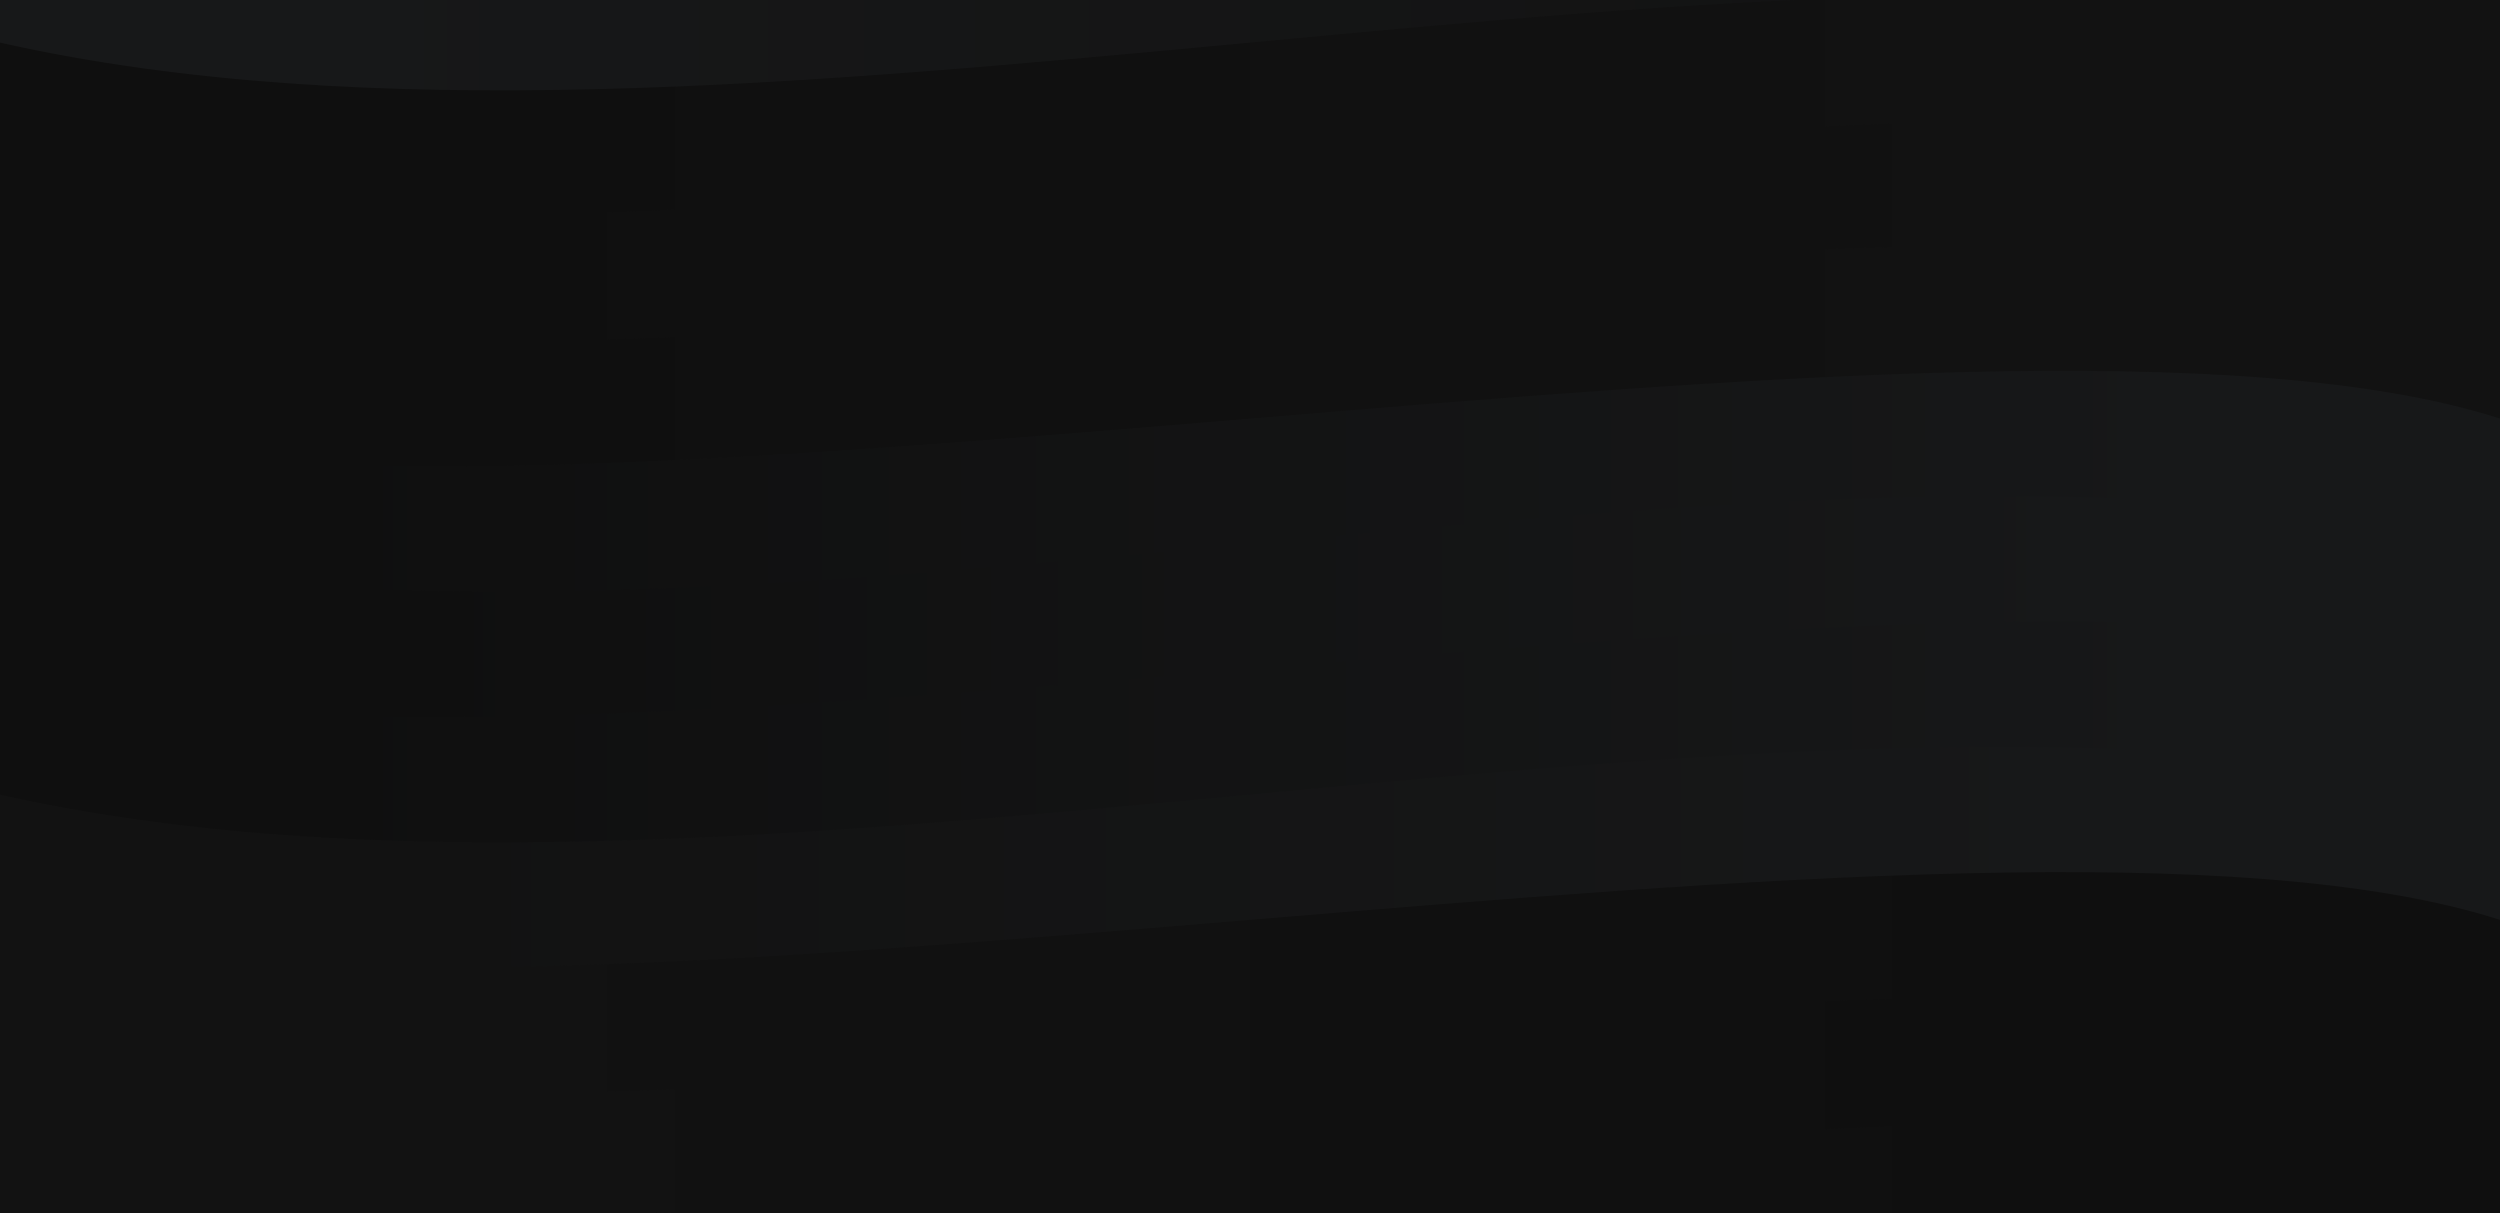 <svg xmlns="http://www.w3.org/2000/svg" xmlns:xlink="http://www.w3.org/1999/xlink" style="margin:auto;background:#f1f2f3;display:block;z-index:1;position:relative" preserveAspectRatio="xMidYMid" viewBox="0 0 2679 1300"><g transform="translate(1339.5,650) scale(1,1) translate(-1339.5,-650)"><defs><linearGradient id="lg-0" x1="0" x2="1" y1="0" y2="0"><stop stop-color="#171819" offset="0.25"/><stop stop-color="#121212" offset="0.75"/></linearGradient></defs><path d="M0 -88.636 c551.568 177.273 2127.432 -177.273 2679 0&#10;L2679 179.959 c787.932 -177.273 -3466.932 177.273 -2679 0Z" fill="url(#lg-0)" stroke="none"><animate attributeName="d" repeatCount="indefinite" dur="2s" begin="0s" calcMode="spline" keySplines="0.5 0 0.5 1;0.5 0 0.5 1" keyTimes="0;0.5;1" values="M0 -88.636 c551.568 177.273 2127.432 -177.273 2679 0&#10;L2679 179.959 c787.932 -177.273 -3466.932 177.273 -2679 0Z;M0 -88.636 c787.932 177.273 1891.068 -177.273 2679 0&#10;L2679 179.959 c551.568 -177.273 -3230.568 177.273 -2679 0Z;M0 -88.636 c551.568 177.273 2127.432 -177.273 2679 0&#10;L2679 179.959 c787.932 -177.273 -3466.932 177.273 -2679 0Z"/></path><defs><linearGradient id="lg-1" x1="0" x2="1" y1="0" y2="0"><stop stop-color="#0f0f0f" offset="0.25"/><stop stop-color="#121212" offset="0.75"/></linearGradient></defs><path d="M0 45.661 c787.932 177.273 1891.068 -177.273 2679 0&#10;L2679 314.256 c551.568 -177.273 -3230.568 177.273 -2679 0Z" fill="url(#lg-1)" stroke="none"><animate attributeName="d" repeatCount="indefinite" dur="2s" begin="-0.182s" calcMode="spline" keySplines="0.5 0 0.5 1;0.5 0 0.5 1" keyTimes="0;0.5;1" values="M0 45.661 c787.932 177.273 1891.068 -177.273 2679 0&#10;L2679 314.256 c551.568 -177.273 -3230.568 177.273 -2679 0Z;M0 45.661 c551.568 177.273 2127.432 -177.273 2679 0&#10;L2679 314.256 c787.932 -177.273 -3466.932 177.273 -2679 0Z;M0 45.661 c787.932 177.273 1891.068 -177.273 2679 0&#10;L2679 314.256 c551.568 -177.273 -3230.568 177.273 -2679 0Z"/></path><defs><linearGradient id="lg-2" x1="0" x2="1" y1="0" y2="0"><stop stop-color="#0f0f0f" offset="0.25"/><stop stop-color="#121212" offset="0.75"/></linearGradient></defs><path d="M0 179.959 c551.568 177.273 2127.432 -177.273 2679 0&#10;L2679 448.554 c787.932 -177.273 -3466.932 177.273 -2679 0Z" fill="url(#lg-2)" stroke="none"><animate attributeName="d" repeatCount="indefinite" dur="2s" begin="-0.364s" calcMode="spline" keySplines="0.5 0 0.5 1;0.5 0 0.5 1" keyTimes="0;0.5;1" values="M0 179.959 c551.568 177.273 2127.432 -177.273 2679 0&#10;L2679 448.554 c787.932 -177.273 -3466.932 177.273 -2679 0Z;M0 179.959 c787.932 177.273 1891.068 -177.273 2679 0&#10;L2679 448.554 c551.568 -177.273 -3230.568 177.273 -2679 0Z;M0 179.959 c551.568 177.273 2127.432 -177.273 2679 0&#10;L2679 448.554 c787.932 -177.273 -3466.932 177.273 -2679 0Z"/></path><defs><linearGradient id="lg-3" x1="0" x2="1" y1="0" y2="0"><stop stop-color="#0f0f0f" offset="0.25"/><stop stop-color="#121212" offset="0.75"/></linearGradient></defs><path d="M0 314.256 c787.932 177.273 1891.068 -177.273 2679 0&#10;L2679 582.851 c551.568 -177.273 -3230.568 177.273 -2679 0Z" fill="url(#lg-3)" stroke="none"><animate attributeName="d" repeatCount="indefinite" dur="2s" begin="-0.545s" calcMode="spline" keySplines="0.5 0 0.5 1;0.5 0 0.5 1" keyTimes="0;0.5;1" values="M0 314.256 c787.932 177.273 1891.068 -177.273 2679 0&#10;L2679 582.851 c551.568 -177.273 -3230.568 177.273 -2679 0Z;M0 314.256 c551.568 177.273 2127.432 -177.273 2679 0&#10;L2679 582.851 c787.932 -177.273 -3466.932 177.273 -2679 0Z;M0 314.256 c787.932 177.273 1891.068 -177.273 2679 0&#10;L2679 582.851 c551.568 -177.273 -3230.568 177.273 -2679 0Z"/></path><defs><linearGradient id="lg-4" x1="0" x2="1" y1="0" y2="0"><stop stop-color="#0f0f0f" offset="0.25"/><stop stop-color="#171819" offset="0.75"/></linearGradient></defs><path d="M0 448.554 c551.568 177.273 2127.432 -177.273 2679 0&#10;L2679 717.149 c787.932 -177.273 -3466.932 177.273 -2679 0Z" fill="url(#lg-4)" stroke="none"><animate attributeName="d" repeatCount="indefinite" dur="2s" begin="-0.727s" calcMode="spline" keySplines="0.5 0 0.5 1;0.5 0 0.5 1" keyTimes="0;0.5;1" values="M0 448.554 c551.568 177.273 2127.432 -177.273 2679 0&#10;L2679 717.149 c787.932 -177.273 -3466.932 177.273 -2679 0Z;M0 448.554 c787.932 177.273 1891.068 -177.273 2679 0&#10;L2679 717.149 c551.568 -177.273 -3230.568 177.273 -2679 0Z;M0 448.554 c551.568 177.273 2127.432 -177.273 2679 0&#10;L2679 717.149 c787.932 -177.273 -3466.932 177.273 -2679 0Z"/></path><defs><linearGradient id="lg-5" x1="0" x2="1" y1="0" y2="0"><stop stop-color="#0f0f0f" offset="0.25"/><stop stop-color="#171819" offset="0.75"/></linearGradient></defs><path d="M0 582.851 c787.932 177.273 1891.068 -177.273 2679 0&#10;L2679 851.446 c551.568 -177.273 -3230.568 177.273 -2679 0Z" fill="url(#lg-5)" stroke="none"><animate attributeName="d" repeatCount="indefinite" dur="2s" begin="-0.909s" calcMode="spline" keySplines="0.5 0 0.5 1;0.5 0 0.5 1" keyTimes="0;0.5;1" values="M0 582.851 c787.932 177.273 1891.068 -177.273 2679 0&#10;L2679 851.446 c551.568 -177.273 -3230.568 177.273 -2679 0Z;M0 582.851 c551.568 177.273 2127.432 -177.273 2679 0&#10;L2679 851.446 c787.932 -177.273 -3466.932 177.273 -2679 0Z;M0 582.851 c787.932 177.273 1891.068 -177.273 2679 0&#10;L2679 851.446 c551.568 -177.273 -3230.568 177.273 -2679 0Z"/></path><defs><linearGradient id="lg-6" x1="0" x2="1" y1="0" y2="0"><stop stop-color="#0f0f0f" offset="0.25"/><stop stop-color="#171819" offset="0.75"/></linearGradient></defs><path d="M0 717.149 c551.568 177.273 2127.432 -177.273 2679 0&#10;L2679 985.744 c787.932 -177.273 -3466.932 177.273 -2679 0Z" fill="url(#lg-6)" stroke="none"><animate attributeName="d" repeatCount="indefinite" dur="2s" begin="-1.091s" calcMode="spline" keySplines="0.5 0 0.5 1;0.5 0 0.5 1" keyTimes="0;0.5;1" values="M0 717.149 c551.568 177.273 2127.432 -177.273 2679 0&#10;L2679 985.744 c787.932 -177.273 -3466.932 177.273 -2679 0Z;M0 717.149 c787.932 177.273 1891.068 -177.273 2679 0&#10;L2679 985.744 c551.568 -177.273 -3230.568 177.273 -2679 0Z;M0 717.149 c551.568 177.273 2127.432 -177.273 2679 0&#10;L2679 985.744 c787.932 -177.273 -3466.932 177.273 -2679 0Z"/></path><defs><linearGradient id="lg-7" x1="0" x2="1" y1="0" y2="0"><stop stop-color="#121212" offset="0.25"/><stop stop-color="#171819" offset="0.75"/></linearGradient></defs><path d="M0 851.446 c787.932 177.273 1891.068 -177.273 2679 0&#10;L2679 1120.041 c551.568 -177.273 -3230.568 177.273 -2679 0Z" fill="url(#lg-7)" stroke="none"><animate attributeName="d" repeatCount="indefinite" dur="2s" begin="-1.273s" calcMode="spline" keySplines="0.5 0 0.5 1;0.5 0 0.5 1" keyTimes="0;0.5;1" values="M0 851.446 c787.932 177.273 1891.068 -177.273 2679 0&#10;L2679 1120.041 c551.568 -177.273 -3230.568 177.273 -2679 0Z;M0 851.446 c551.568 177.273 2127.432 -177.273 2679 0&#10;L2679 1120.041 c787.932 -177.273 -3466.932 177.273 -2679 0Z;M0 851.446 c787.932 177.273 1891.068 -177.273 2679 0&#10;L2679 1120.041 c551.568 -177.273 -3230.568 177.273 -2679 0Z"/></path><defs><linearGradient id="lg-8" x1="0" x2="1" y1="0" y2="0"><stop stop-color="#121212" offset="0.25"/><stop stop-color="#0f0f0f" offset="0.75"/></linearGradient></defs><path d="M0 985.744 c551.568 177.273 2127.432 -177.273 2679 0&#10;L2679 1254.339 c787.932 -177.273 -3466.932 177.273 -2679 0Z" fill="url(#lg-8)" stroke="none"><animate attributeName="d" repeatCount="indefinite" dur="2s" begin="-1.455s" calcMode="spline" keySplines="0.5 0 0.5 1;0.5 0 0.5 1" keyTimes="0;0.5;1" values="M0 985.744 c551.568 177.273 2127.432 -177.273 2679 0&#10;L2679 1254.339 c787.932 -177.273 -3466.932 177.273 -2679 0Z;M0 985.744 c787.932 177.273 1891.068 -177.273 2679 0&#10;L2679 1254.339 c551.568 -177.273 -3230.568 177.273 -2679 0Z;M0 985.744 c551.568 177.273 2127.432 -177.273 2679 0&#10;L2679 1254.339 c787.932 -177.273 -3466.932 177.273 -2679 0Z"/></path><defs><linearGradient id="lg-9" x1="0" x2="1" y1="0" y2="0"><stop stop-color="#121212" offset="0.25"/><stop stop-color="#0f0f0f" offset="0.75"/></linearGradient></defs><path d="M0 1120.041 c787.932 177.273 1891.068 -177.273 2679 0&#10;L2679 1388.636 c551.568 -177.273 -3230.568 177.273 -2679 0Z" fill="url(#lg-9)" stroke="none"><animate attributeName="d" repeatCount="indefinite" dur="2s" begin="-1.636s" calcMode="spline" keySplines="0.5 0 0.5 1;0.5 0 0.5 1" keyTimes="0;0.5;1" values="M0 1120.041 c787.932 177.273 1891.068 -177.273 2679 0&#10;L2679 1388.636 c551.568 -177.273 -3230.568 177.273 -2679 0Z;M0 1120.041 c551.568 177.273 2127.432 -177.273 2679 0&#10;L2679 1388.636 c787.932 -177.273 -3466.932 177.273 -2679 0Z;M0 1120.041 c787.932 177.273 1891.068 -177.273 2679 0&#10;L2679 1388.636 c551.568 -177.273 -3230.568 177.273 -2679 0Z"/></path><defs><linearGradient id="lg-10" x1="0" x2="1" y1="0" y2="0"><stop stop-color="#121212" offset="0.25"/><stop stop-color="#0f0f0f" offset="0.75"/></linearGradient></defs><path d="M0 1254.339 c551.568 177.273 2127.432 -177.273 2679 0&#10;L2679 1522.934 c787.932 -177.273 -3466.932 177.273 -2679 0Z" fill="url(#lg-10)" stroke="none"><animate attributeName="d" repeatCount="indefinite" dur="2s" begin="-1.818s" calcMode="spline" keySplines="0.5 0 0.5 1;0.5 0 0.5 1" keyTimes="0;0.5;1" values="M0 1254.339 c551.568 177.273 2127.432 -177.273 2679 0&#10;L2679 1522.934 c787.932 -177.273 -3466.932 177.273 -2679 0Z;M0 1254.339 c787.932 177.273 1891.068 -177.273 2679 0&#10;L2679 1522.934 c551.568 -177.273 -3230.568 177.273 -2679 0Z;M0 1254.339 c551.568 177.273 2127.432 -177.273 2679 0&#10;L2679 1522.934 c787.932 -177.273 -3466.932 177.273 -2679 0Z"/></path></g></svg>